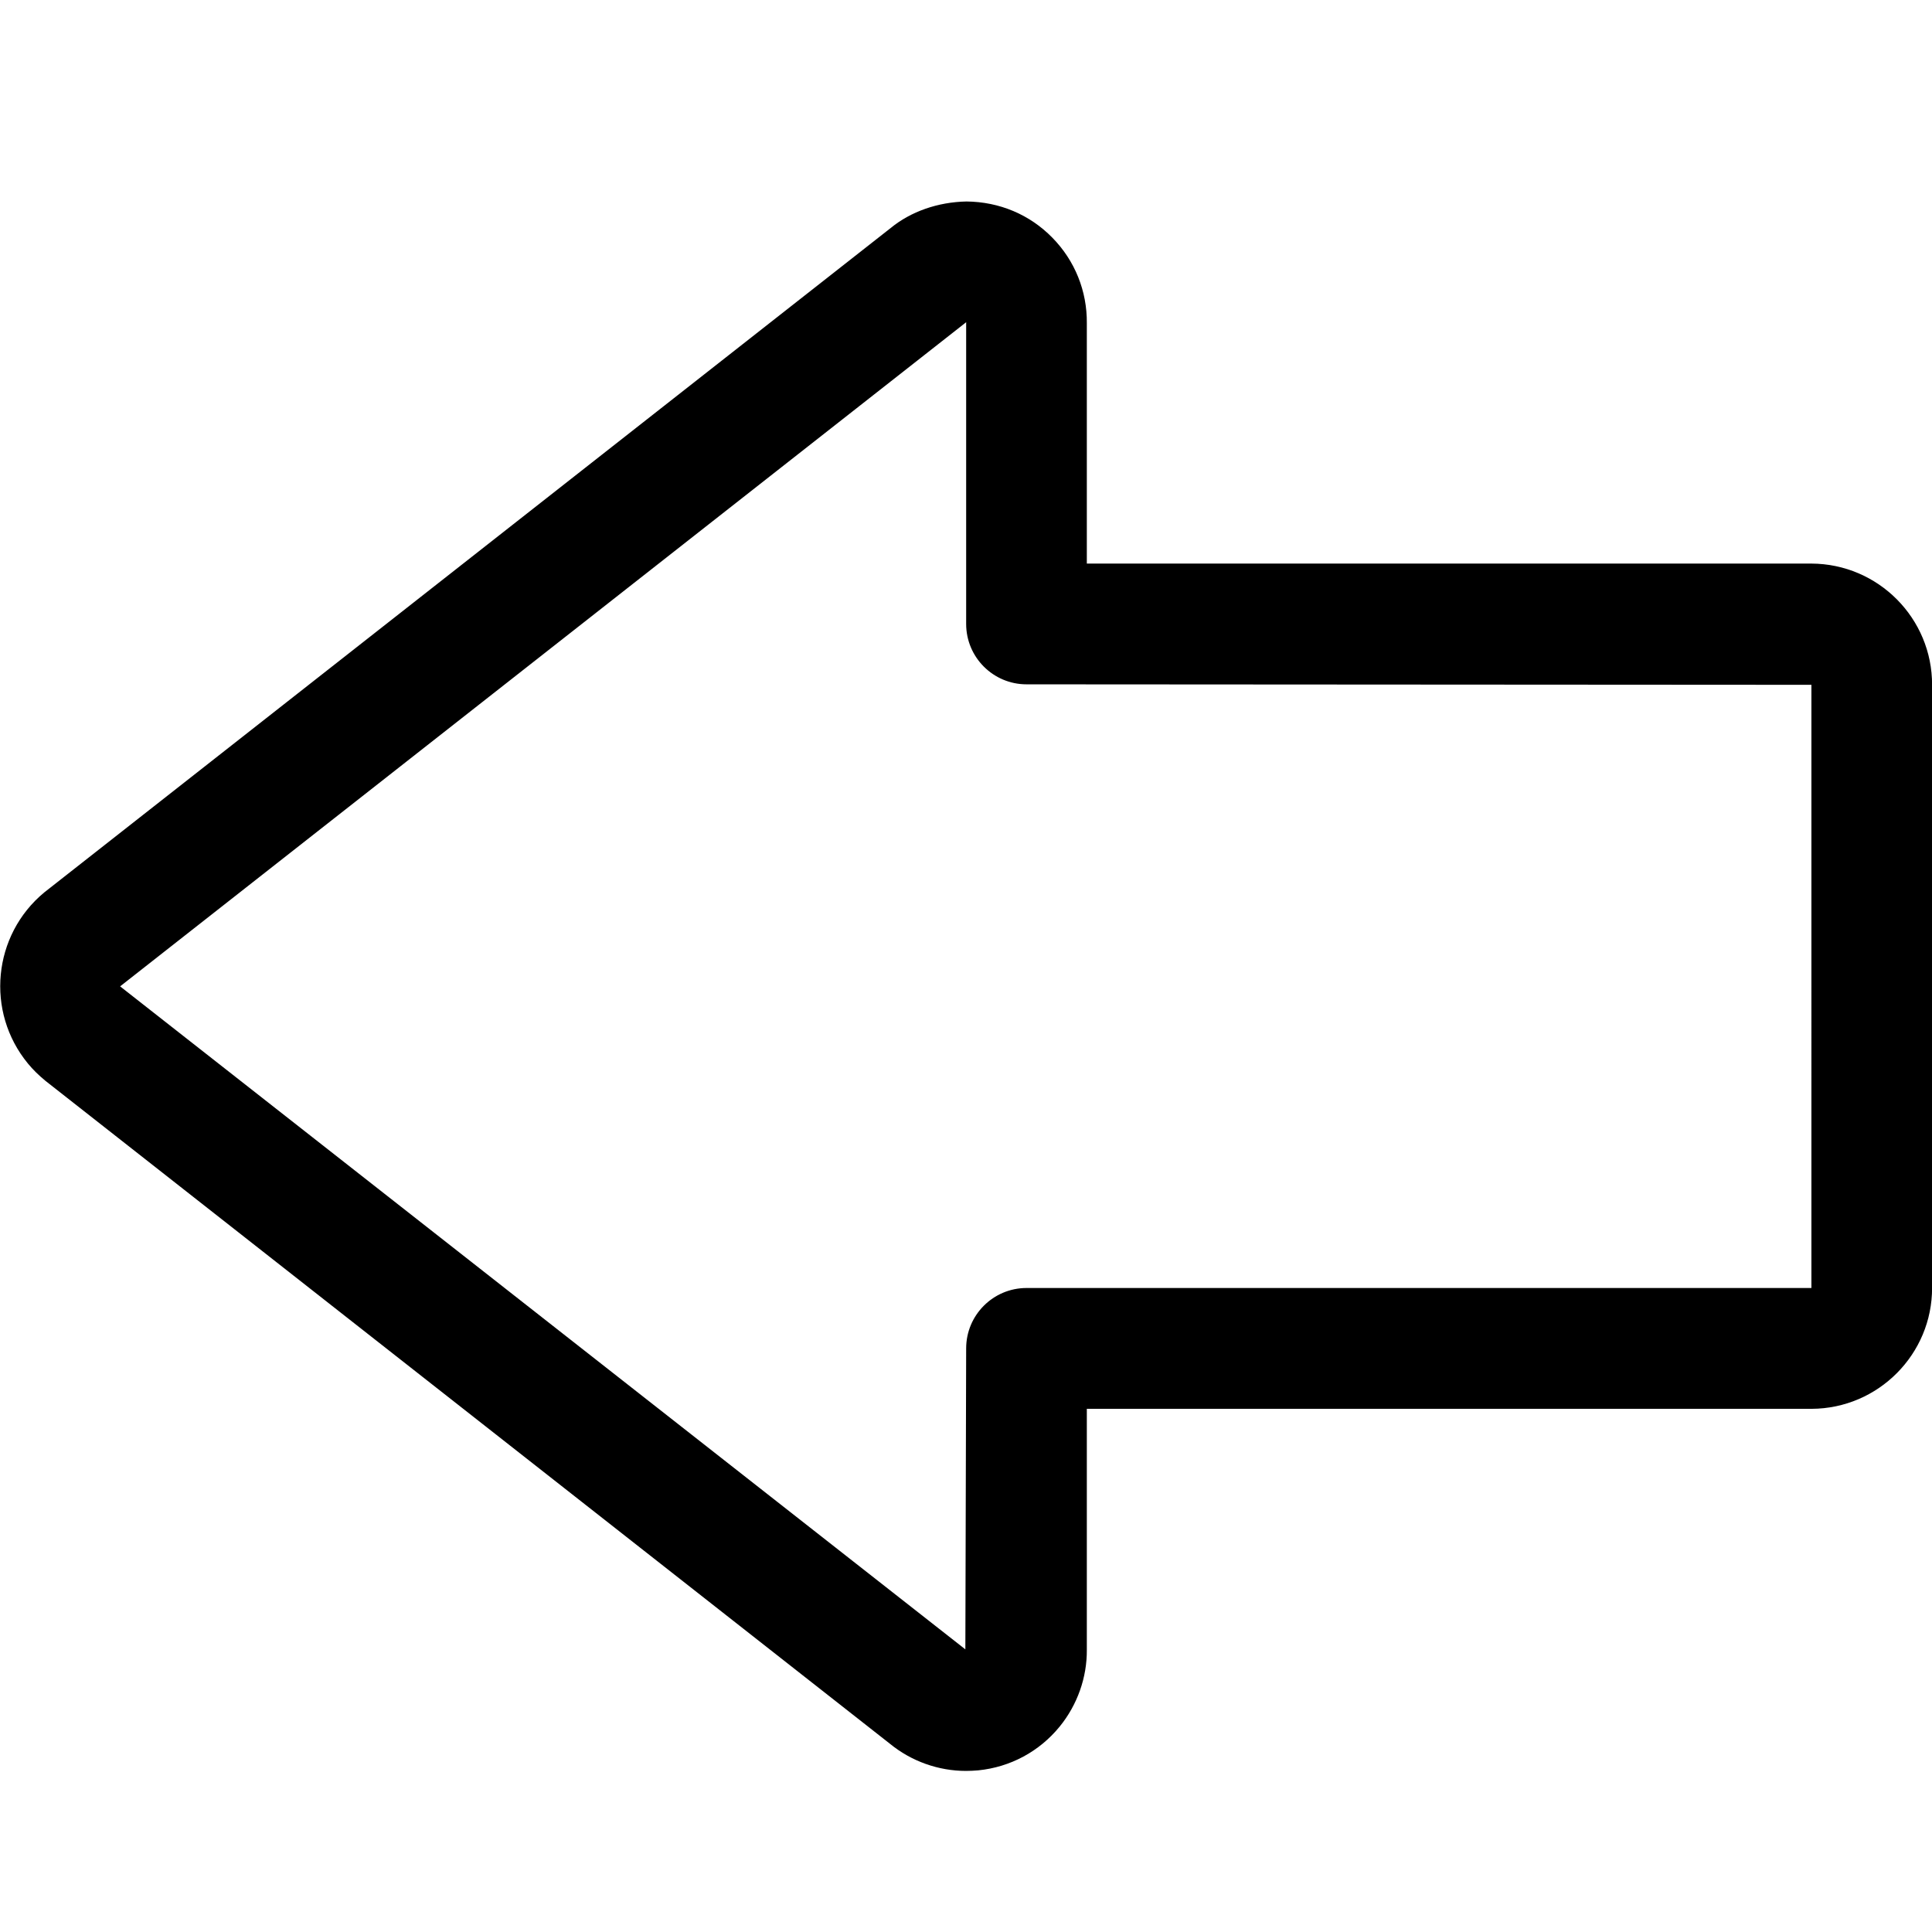 <?xml version="1.0" encoding="utf-8"?>
<!-- Generator: Adobe Illustrator 22.1.0, SVG Export Plug-In . SVG Version: 6.00 Build 0)  -->
<svg version="1.1" id="Regular" xmlns="http://www.w3.org/2000/svg" xmlns:xlink="http://www.w3.org/1999/xlink" x="0px" y="0px"
	 viewBox="0 0 24 24" style="enable-background:new 0 0 24 24;" xml:space="preserve">
<title>arrow-thick-left</title>
<g>
	<path d="M12,21.999c-0.343,0-0.68-0.12-0.947-0.339L0.565,13.427c-0.086-0.071-0.155-0.139-0.217-0.214
		c-0.531-0.644-0.439-1.598,0.203-2.128l10.514-8.253c0.249-0.204,0.585-0.322,0.941-0.329c0.411,0.004,0.786,0.163,1.066,0.449
		c0.281,0.286,0.433,0.664,0.429,1.064v2.985h9c0.831,0.003,1.503,0.68,1.5,1.509v7.485c0.003,0.827-0.669,1.503-1.497,1.506h-9.003
		v2.992c0.003,0.344-0.117,0.685-0.338,0.956c-0.253,0.31-0.613,0.503-1.011,0.543C12.102,21.996,12.051,21.999,12,21.999z
		 M1.492,12.253l10.5,8.236l0.01-3.739c0-0.414,0.336-0.75,0.75-0.75h9.75V8.507l-9.75-0.006c-0.414,0-0.75-0.336-0.75-0.75V4.008
		l0.001-0.006L1.492,12.253z"/>
</g>
</svg>

